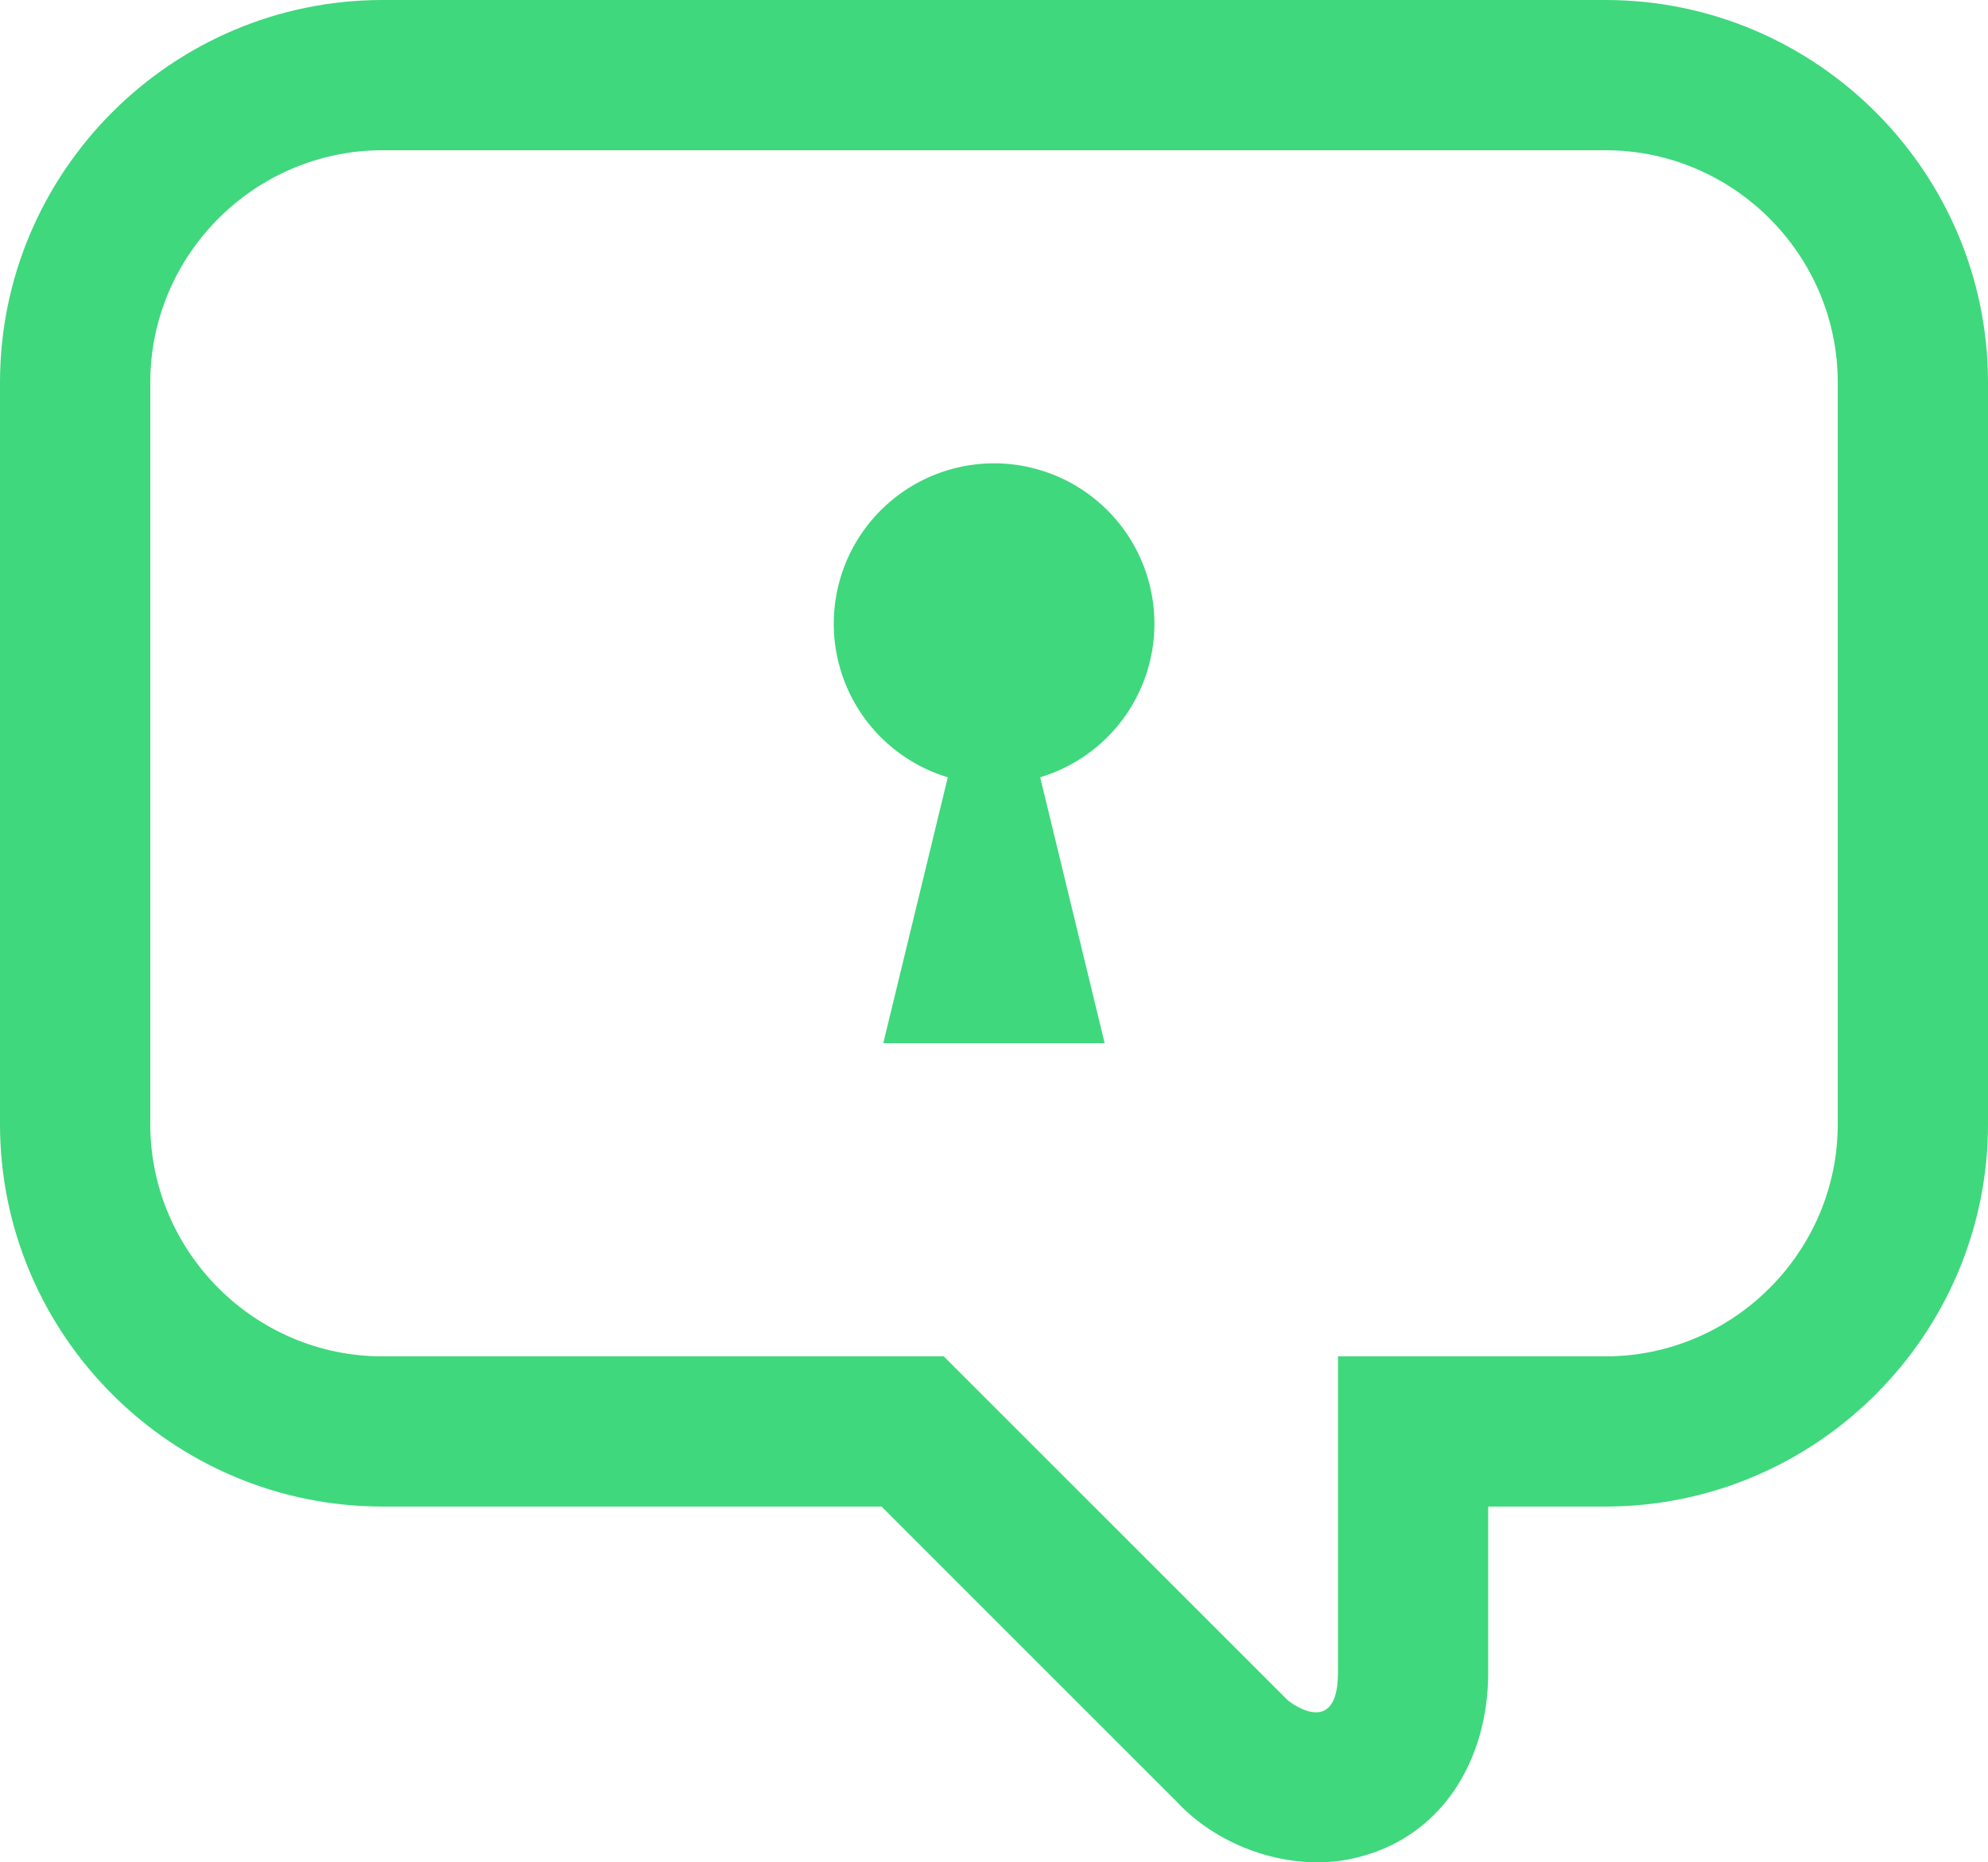 <svg xmlns="http://www.w3.org/2000/svg" width="61.512" height="57.633" viewBox="0 0 61.512 57.633"><g fill-rule="evenodd" clip-rule="evenodd" fill="#3fd87d"><path d="M30.756 14.339a4.963 4.963 0 0 1 1.429 9.716l1.995 8.229h-6.85l1.997-8.229a4.964 4.964 0 0 1 1.429-9.716"/><path d="M11.835 4.65h37.842c3.952 0 7.186 3.233 7.186 7.186v22.953c0 3.952-3.233 7.187-7.186 7.187h-8.278v9.794c0 2.079-1.532.899-1.608.795L29.202 41.976H11.835c-3.952 0-7.185-3.234-7.185-7.187V11.836c0-3.953 3.233-7.186 7.185-7.186m34.213 41.974h3.629c6.519 0 11.835-5.315 11.835-11.835V11.836C61.512 5.317 56.195 0 49.677 0H11.835C5.317 0 0 5.317 0 11.836v22.953c0 6.52 5.317 11.835 11.835 11.835h15.441l9.129 9.129c1.337 1.444 3.552 2.184 5.449 1.765 2.772-.612 4.193-3.067 4.193-5.748v-5.146z"/></g></svg>